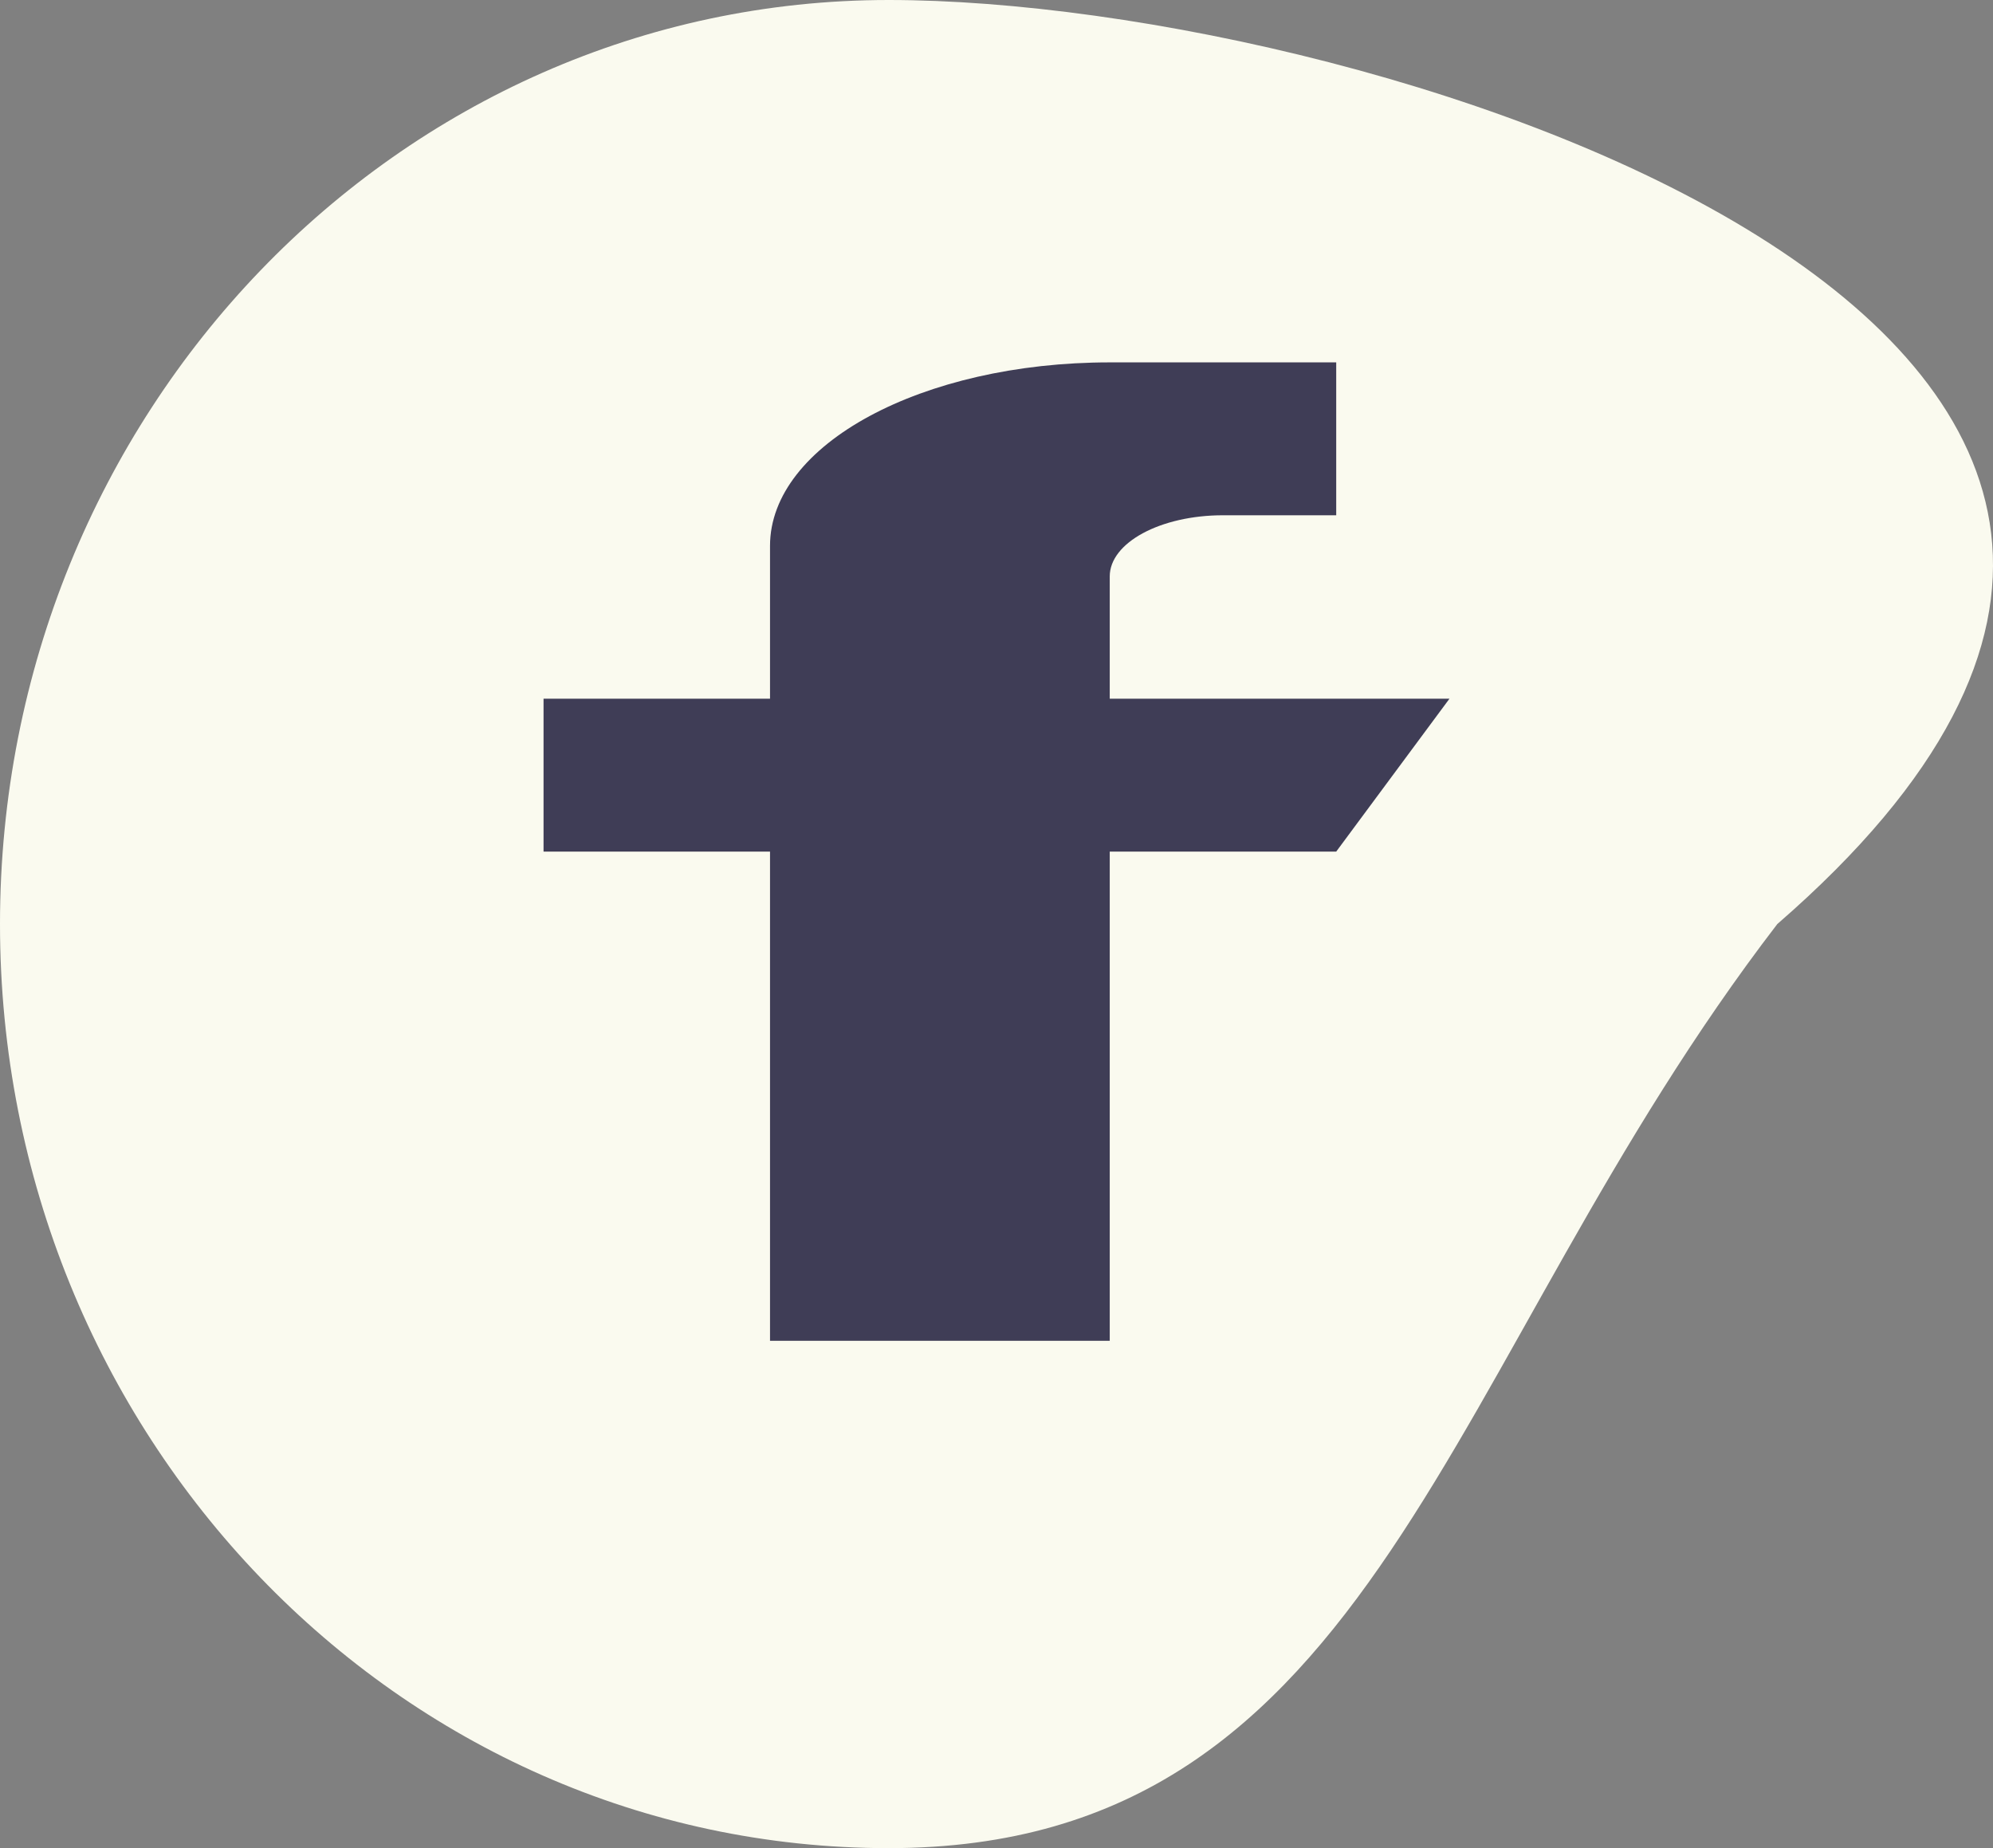 <svg width="55" height="51" viewBox="0 0 55 51" fill="none" xmlns="http://www.w3.org/2000/svg">
<rect x="0" y="0" width="55" height="51" fill="#808080" stroke="none"/>
<path d="M49.047 25.5C39.768 37.579 38.068 51 24.524 51C10.98 51 0 39.583 0 25.5C0 11.417 10.98 0 24.524 0C38.068 0 67.606 9.395 49.047 25.5Z" fill="#FAFAEF"/>
<path d="M30.625 19.281V15.906C30.625 14.975 32.025 14.219 33.75 14.219H36.875V10H30.625C25.447 10 21.25 12.266 21.25 15.062V19.281H15V23.5H21.25V37H30.625V23.5H36.875L40 19.281H30.625Z" fill="#3F3D56"/>
</svg>
